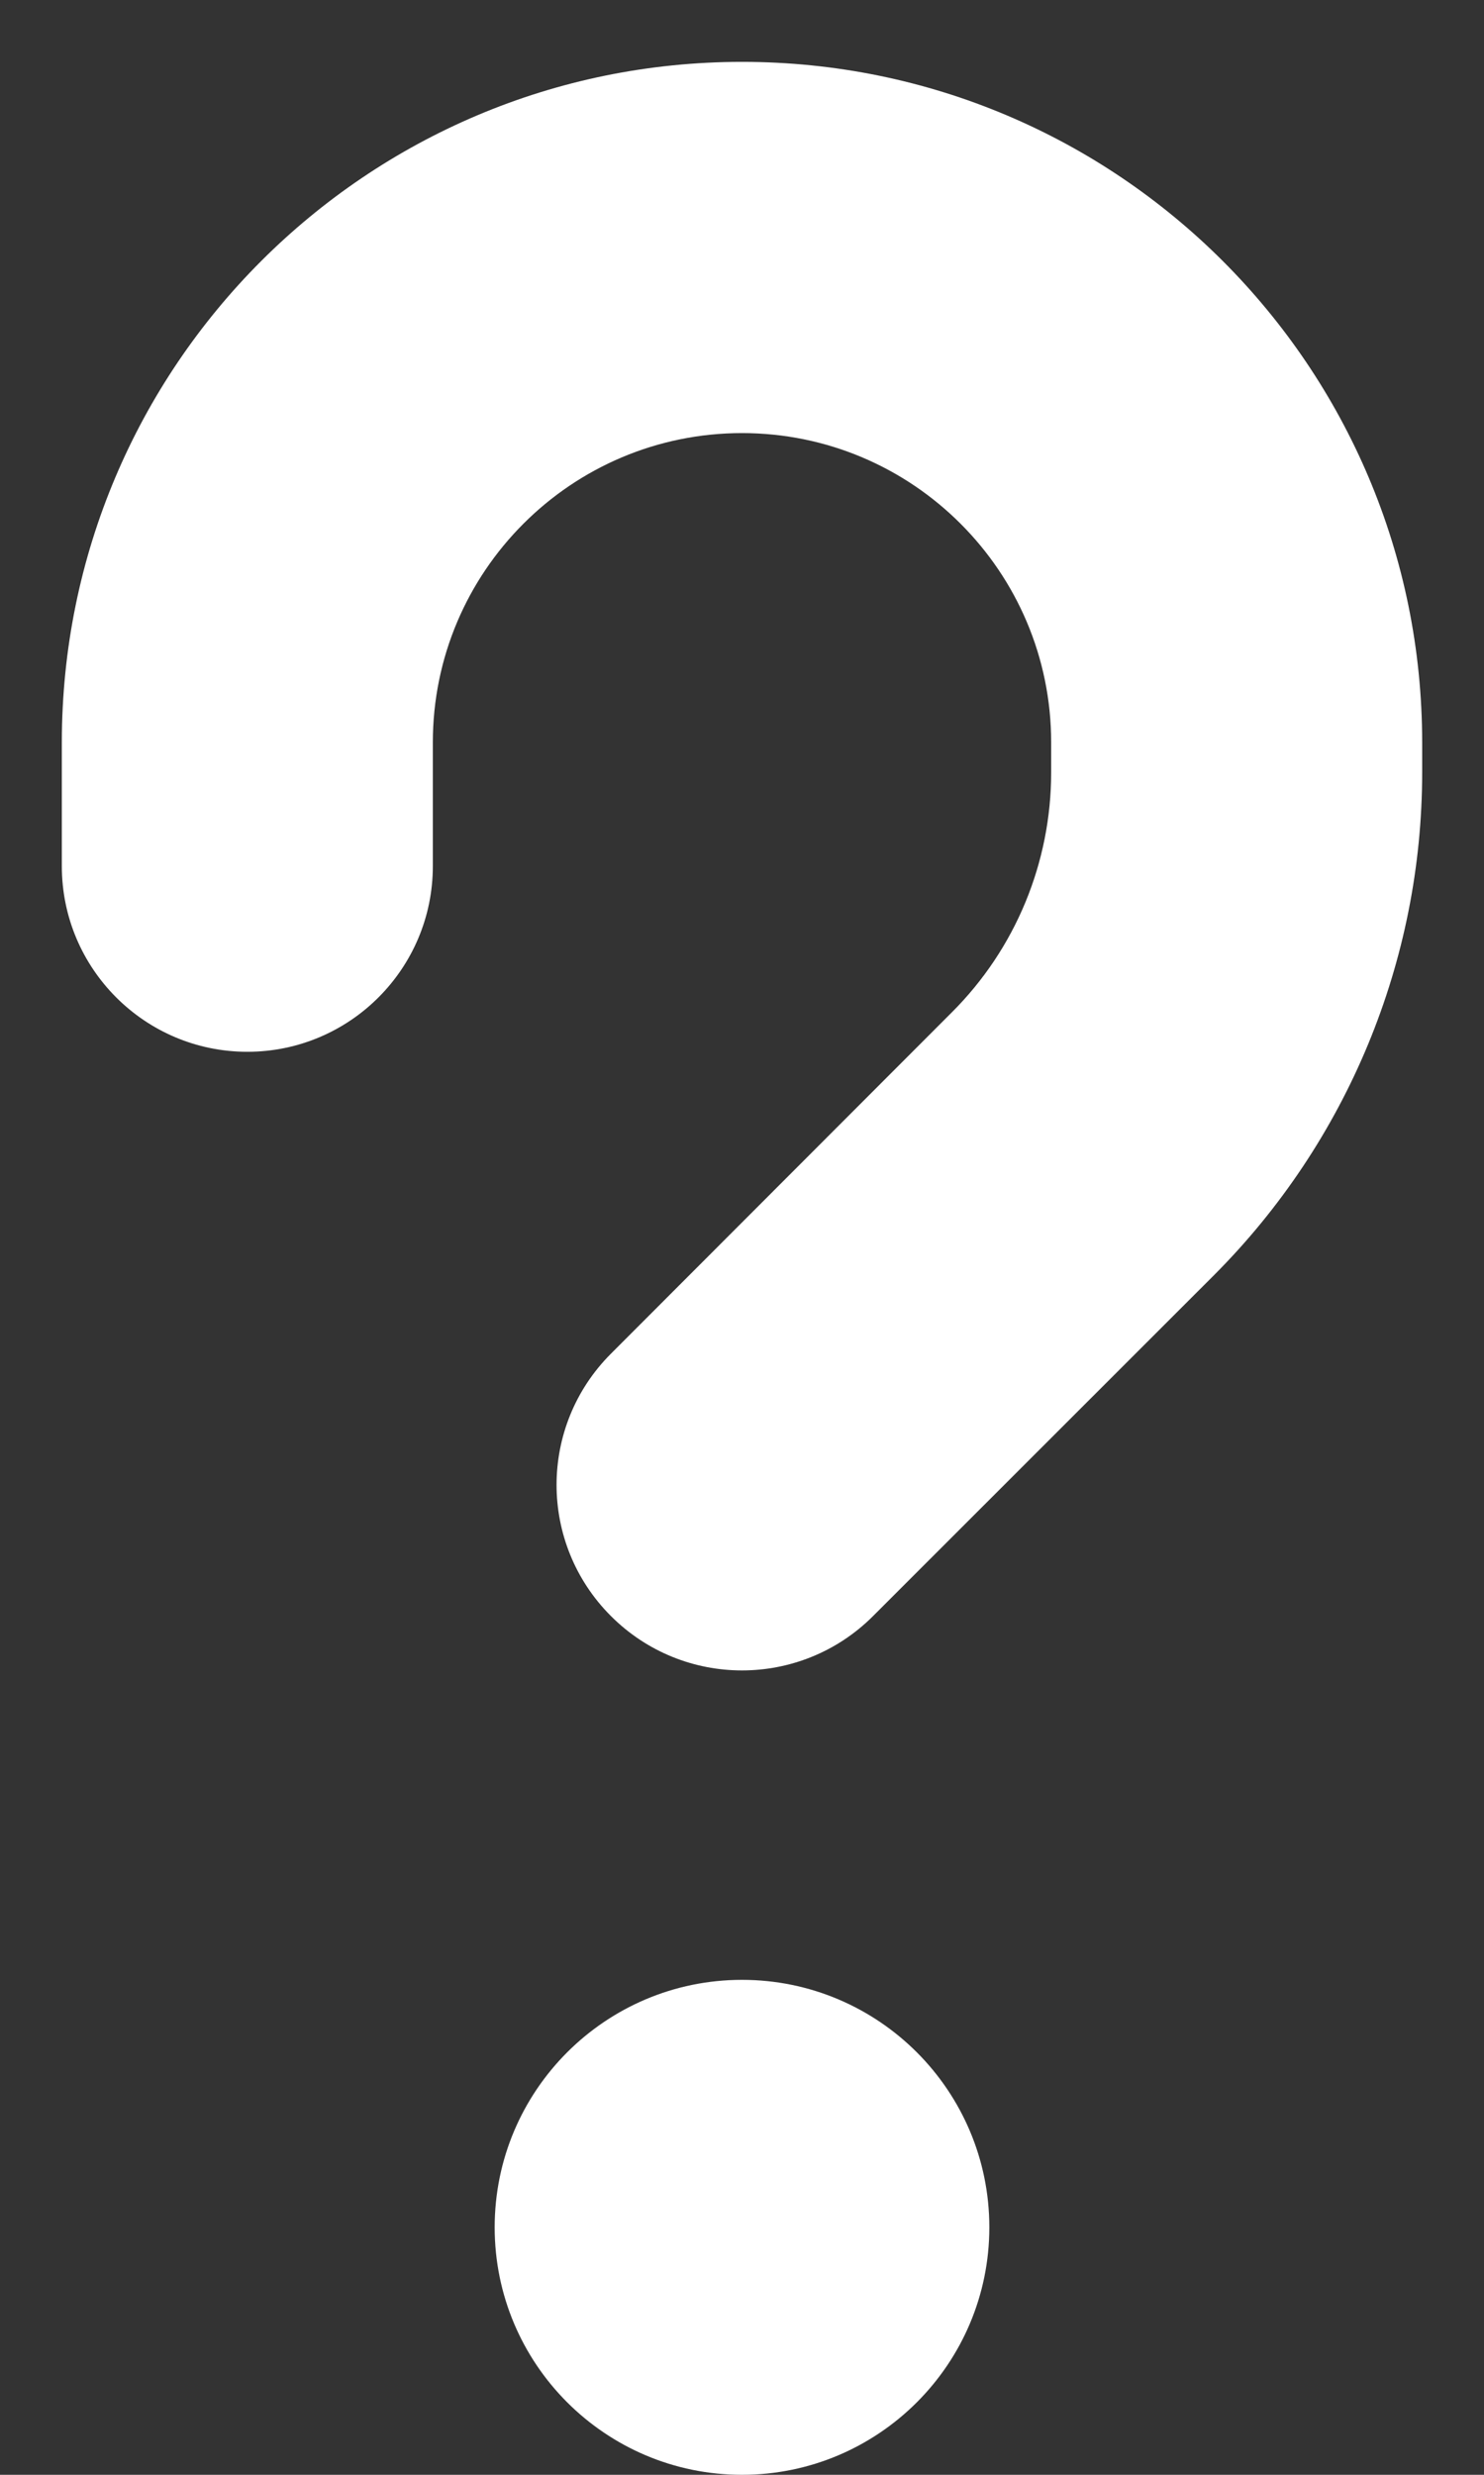 <svg width="6" height="10" viewBox="0 0 6 10" fill="none" xmlns="http://www.w3.org/2000/svg">
<rect x="0" y="0" width="6" height="10" fill="#333333" stroke="none"/>
<path fill-rule="evenodd" clip-rule="evenodd" d="M1.75 3C1.75 2.31 2.31 1.75 3 1.75C3.69 1.75 4.25 2.31 4.25 3V3.121C4.25 3.485 4.106 3.834 3.848 4.091L2.47 5.47C2.177 5.763 2.177 6.237 2.47 6.53C2.763 6.823 3.237 6.823 3.53 6.53L4.909 5.152C5.447 4.613 5.75 3.883 5.75 3.121V3C5.75 1.481 4.519 0.25 3 0.25C1.481 0.25 0.25 1.481 0.25 3V3.5C0.25 3.914 0.586 4.25 1 4.25C1.414 4.25 1.75 3.914 1.75 3.5V3ZM3 10C3.552 10 4 9.552 4 9C4 8.448 3.552 8 3 8C2.448 8 2 8.448 2 9C2 9.552 2.448 10 3 10Z" fill="white"/>
</svg>
